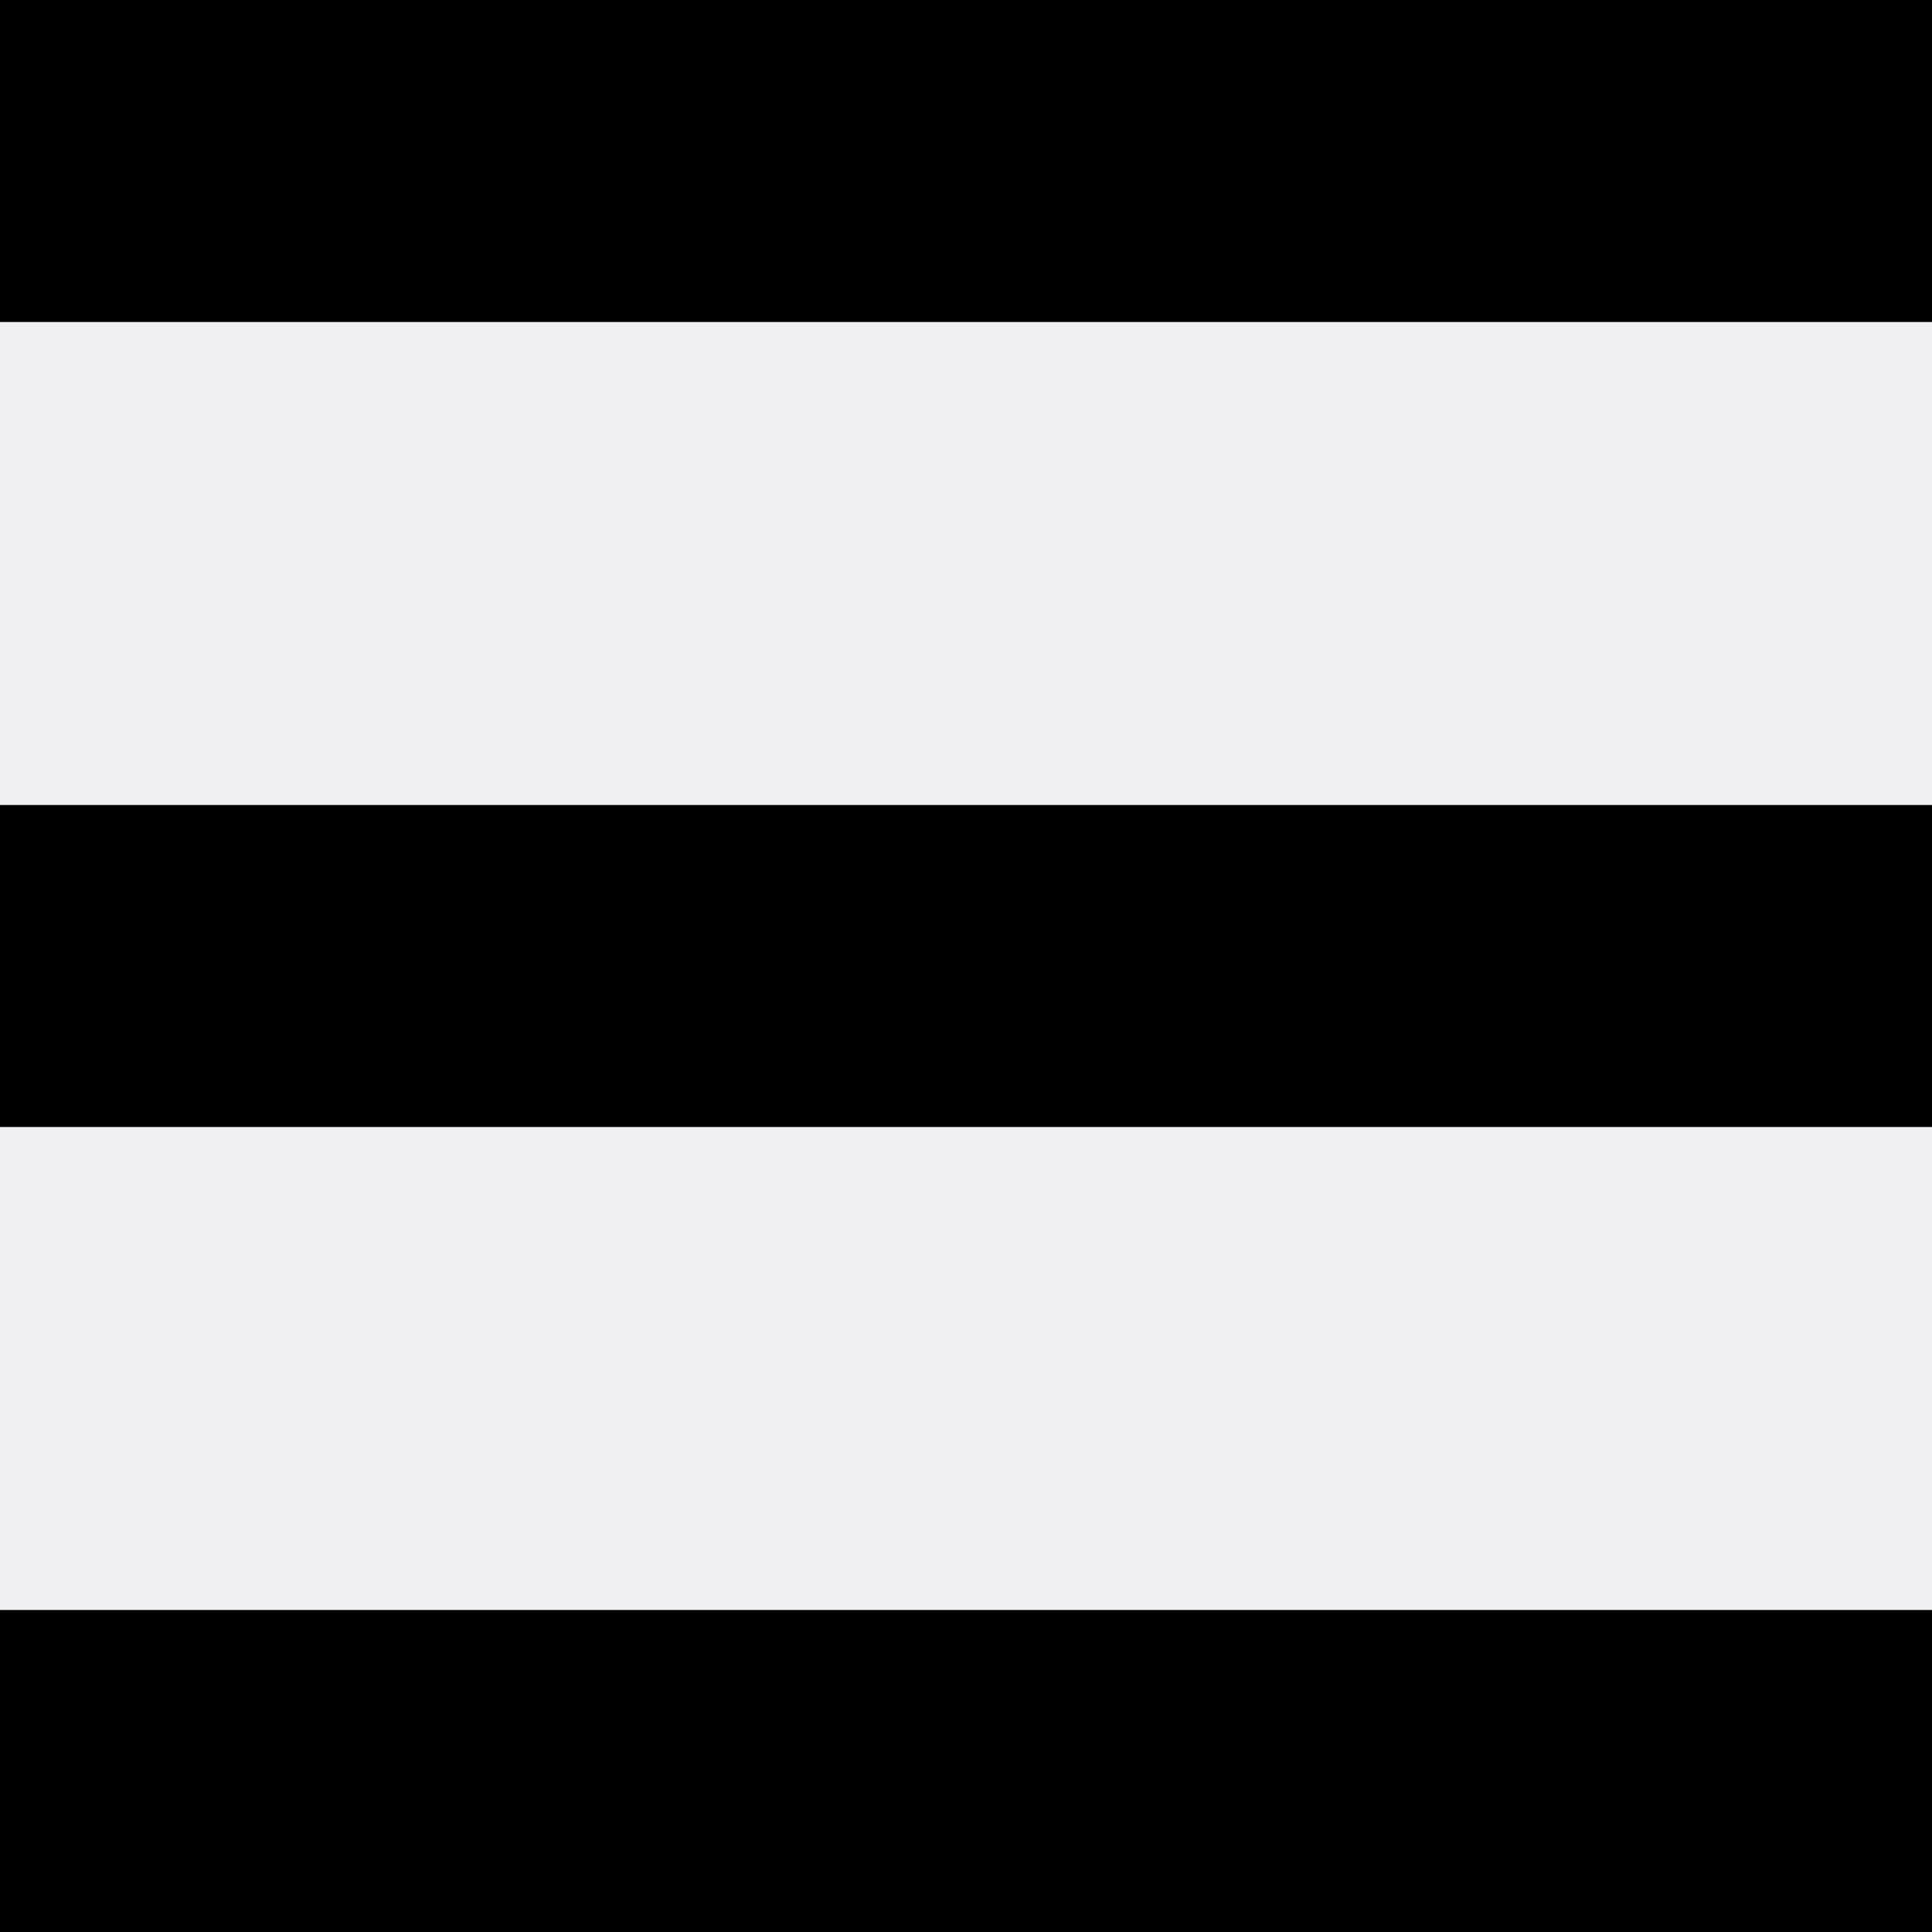 <svg width="24" height="24" viewBox="0 0 24 24" fill="none" xmlns="http://www.w3.org/2000/svg">
<rect width="24" height="24" fill="#F0F0F3"/>
<path d="M0 24V20H24V24H0ZM0 14V10H24V14H0ZM0 4V0H24V4H0Z" fill="black"/>
</svg>

